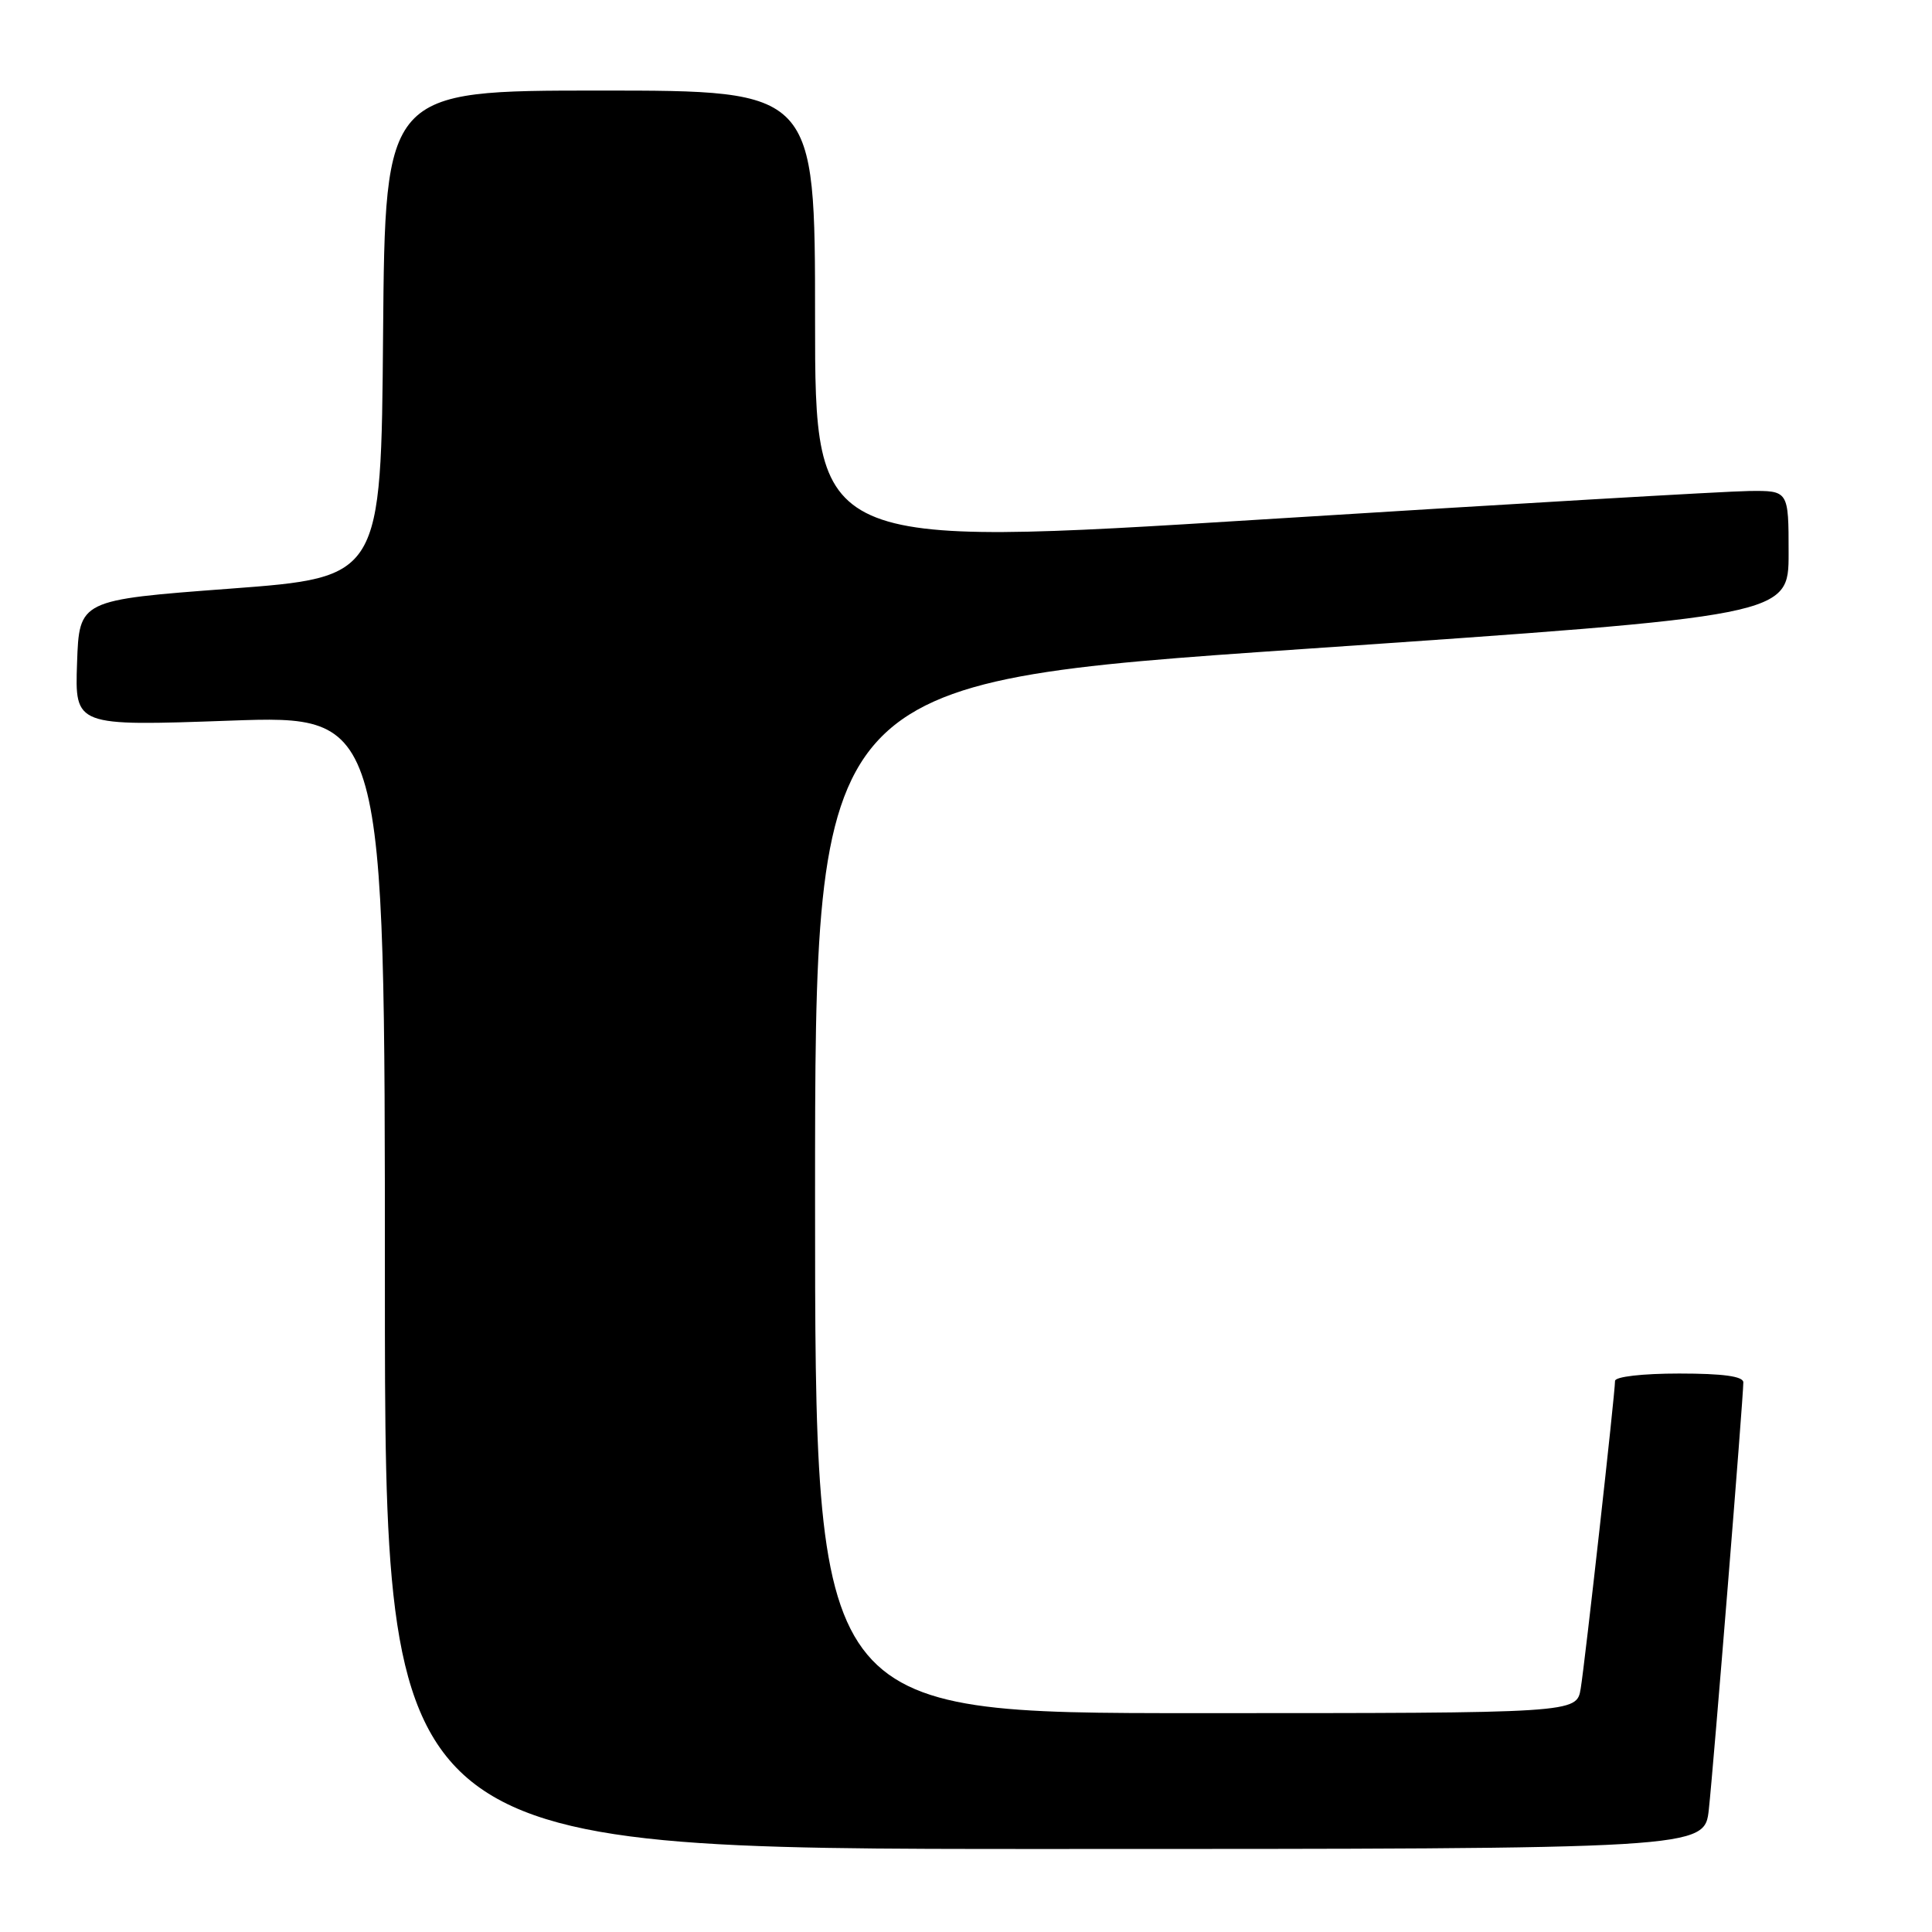<?xml version="1.0" encoding="UTF-8" standalone="no"?>
<!DOCTYPE svg PUBLIC "-//W3C//DTD SVG 1.1//EN" "http://www.w3.org/Graphics/SVG/1.1/DTD/svg11.dtd" >
<svg xmlns="http://www.w3.org/2000/svg" xmlns:xlink="http://www.w3.org/1999/xlink" version="1.1" viewBox="0 0 256 256">
 <g >
 <path fill="currentColor"
d=" M 226.43 239.75 C 227.04 234.20 231.00 185.17 231.00 183.17 C 231.00 182.37 228.32 182.00 222.50 182.00 C 217.62 182.00 214.00 182.42 214.00 182.98 C 214.00 184.63 210.02 220.29 209.45 223.75 C 208.91 227.00 208.91 227.00 158.45 227.00 C 108.00 227.00 108.00 227.00 108.00 158.71 C 108.00 90.43 108.00 90.43 172.50 86.01 C 237.00 81.59 237.00 81.59 237.00 73.29 C 237.00 65.00 237.00 65.00 231.75 65.06 C 228.86 65.09 199.84 66.79 167.25 68.83 C 108.00 72.53 108.00 72.53 108.00 42.27 C 108.00 12.00 108.00 12.00 79.51 12.00 C 51.03 12.00 51.03 12.00 50.76 44.25 C 50.50 76.50 50.50 76.50 30.50 78.00 C 10.50 79.50 10.50 79.50 10.21 87.86 C 9.92 96.22 9.92 96.22 30.46 95.49 C 51.00 94.76 51.00 94.76 51.00 169.88 C 51.00 245.00 51.00 245.00 138.43 245.00 C 225.86 245.00 225.86 245.00 226.43 239.75 Z "/>
</g>
</svg>